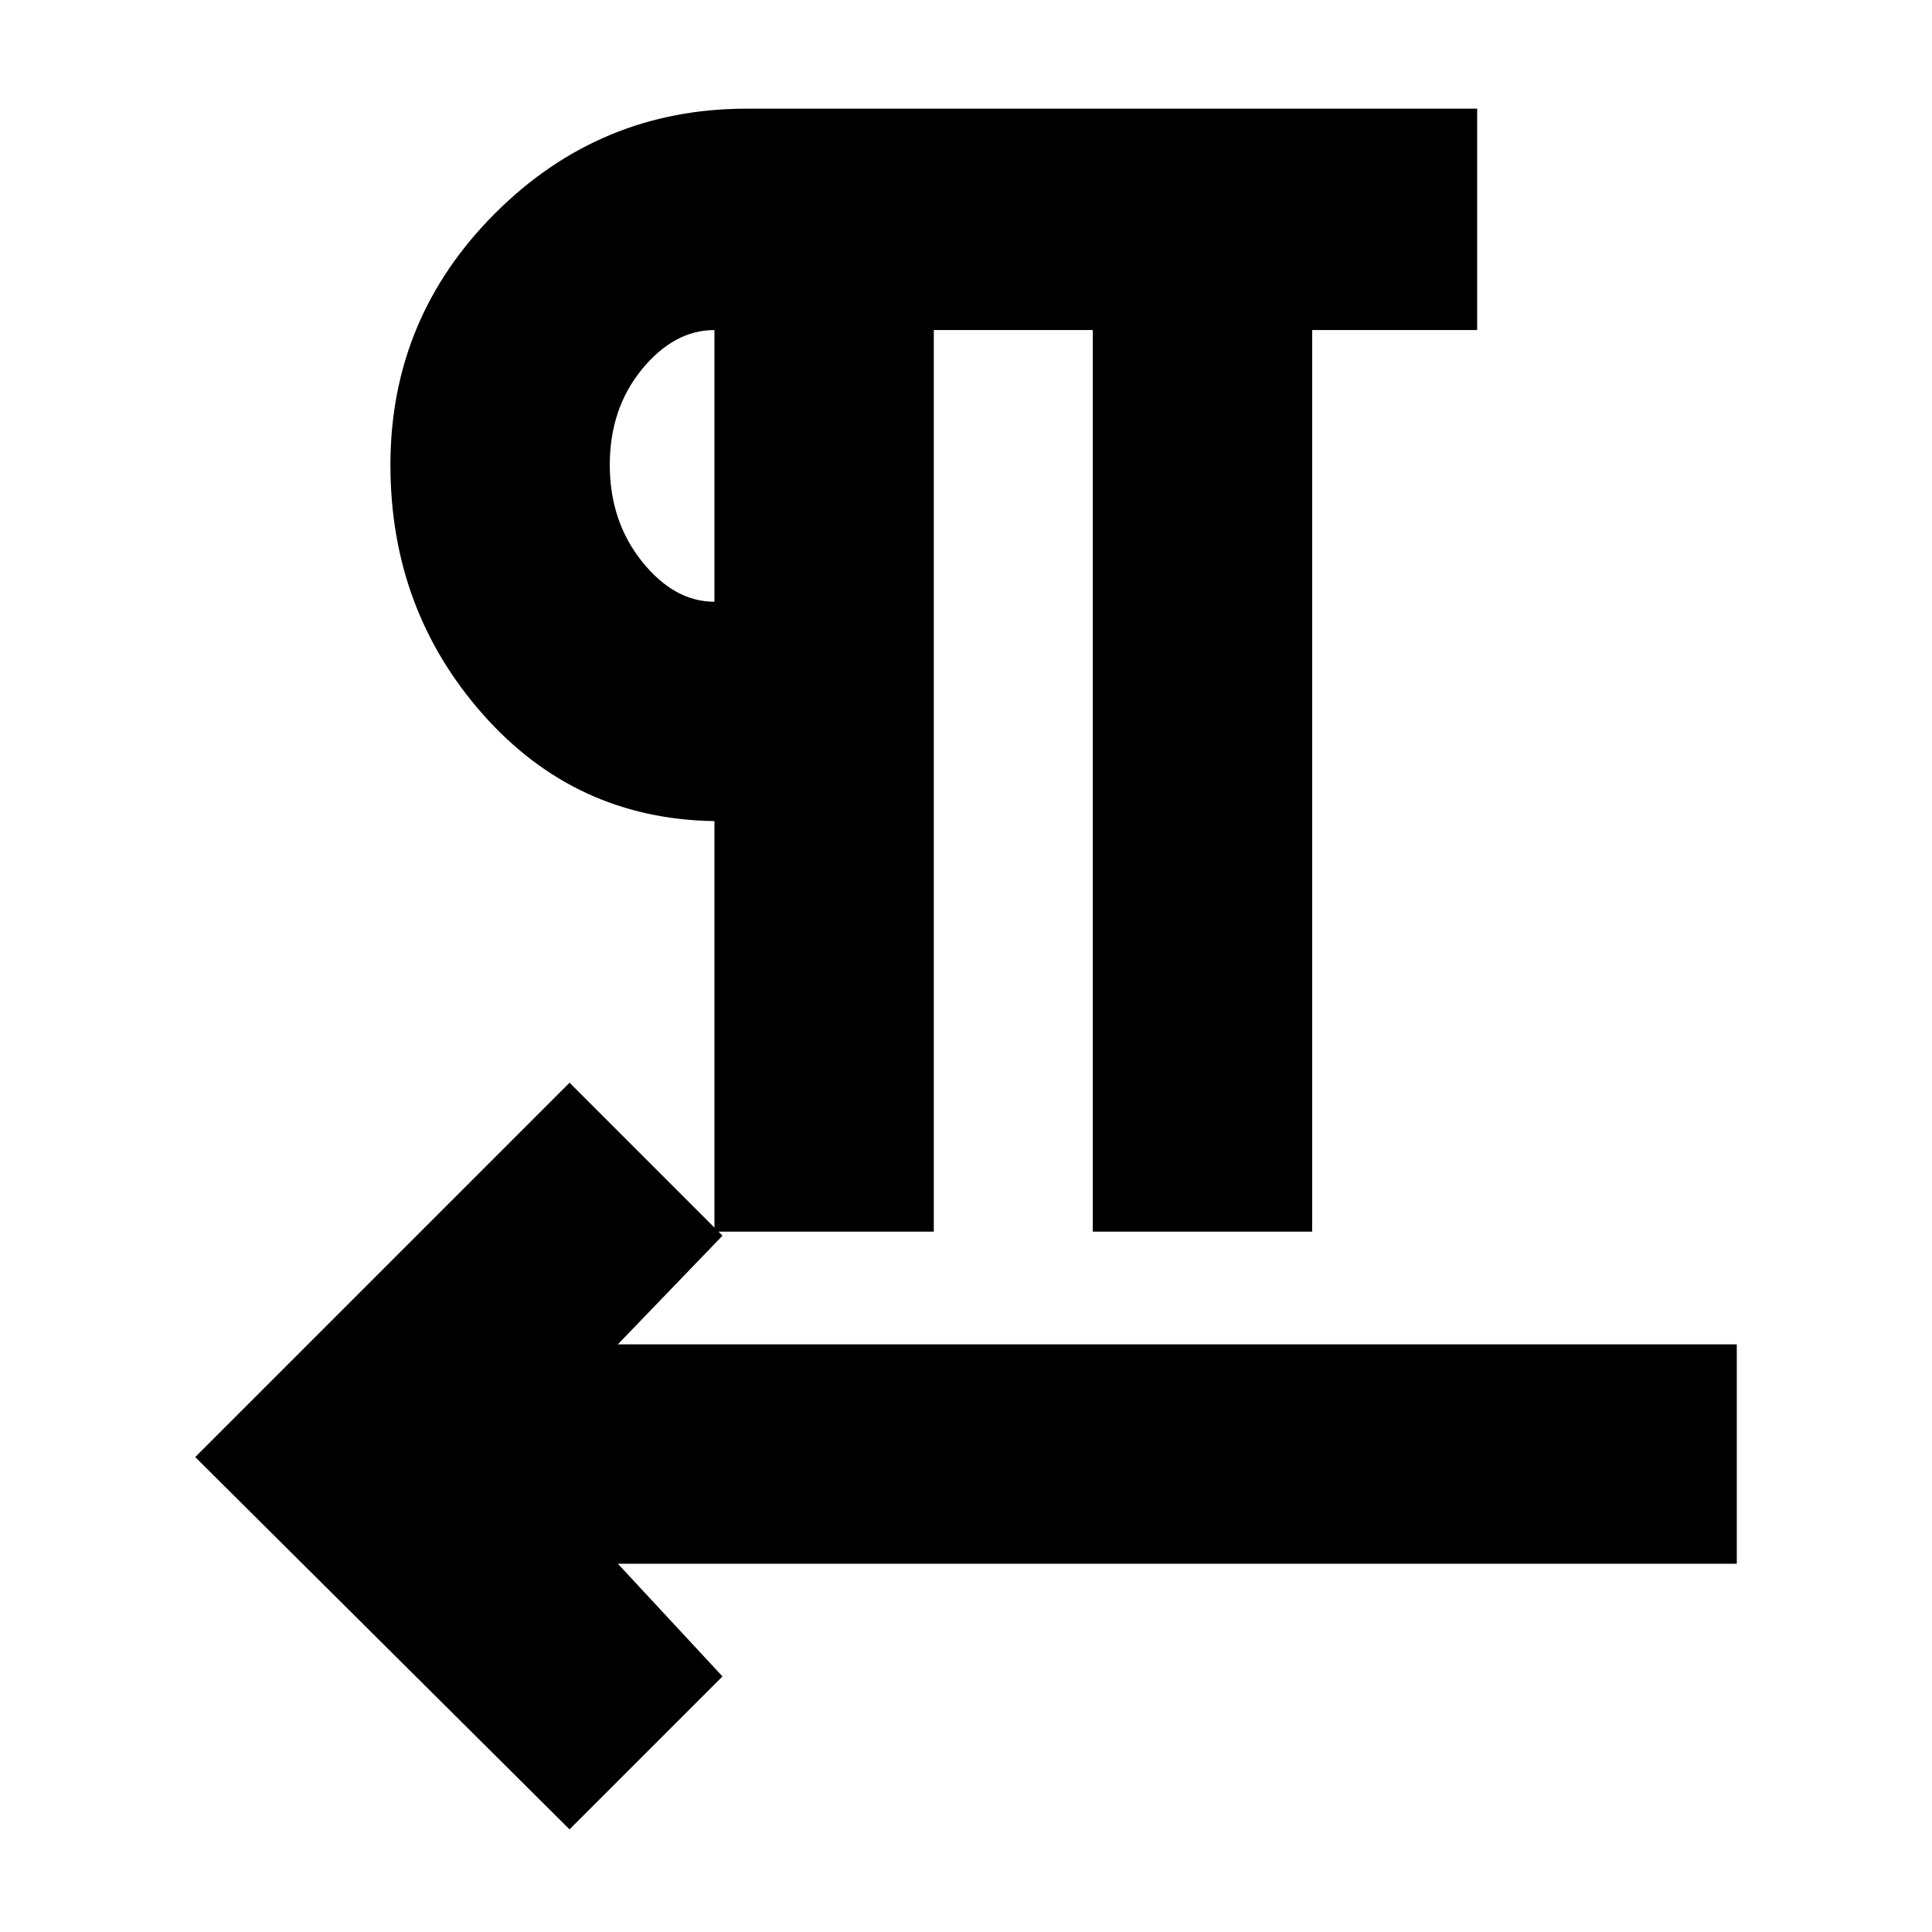 <svg xmlns="http://www.w3.org/2000/svg" height="24" width="24"><path d="M7.075 22.725 2.425 18.1l4.65-4.65 1.9 1.9-1.3 1.35h13.9v2.725h-13.9l1.3 1.4Zm1.8-7.425v-5.1Q7.15 10.175 6 8.875t-1.15-3.1q0-1.825 1.3-3.125t3.125-1.3h9.075V4.1H16.3v11.2h-2.725V4.1H11.6v11.2Zm0-7.825V4.1q-.5 0-.9.487-.4.488-.4 1.188t.4 1.2q.4.5.9.5Zm0-1.7Z"/></svg>